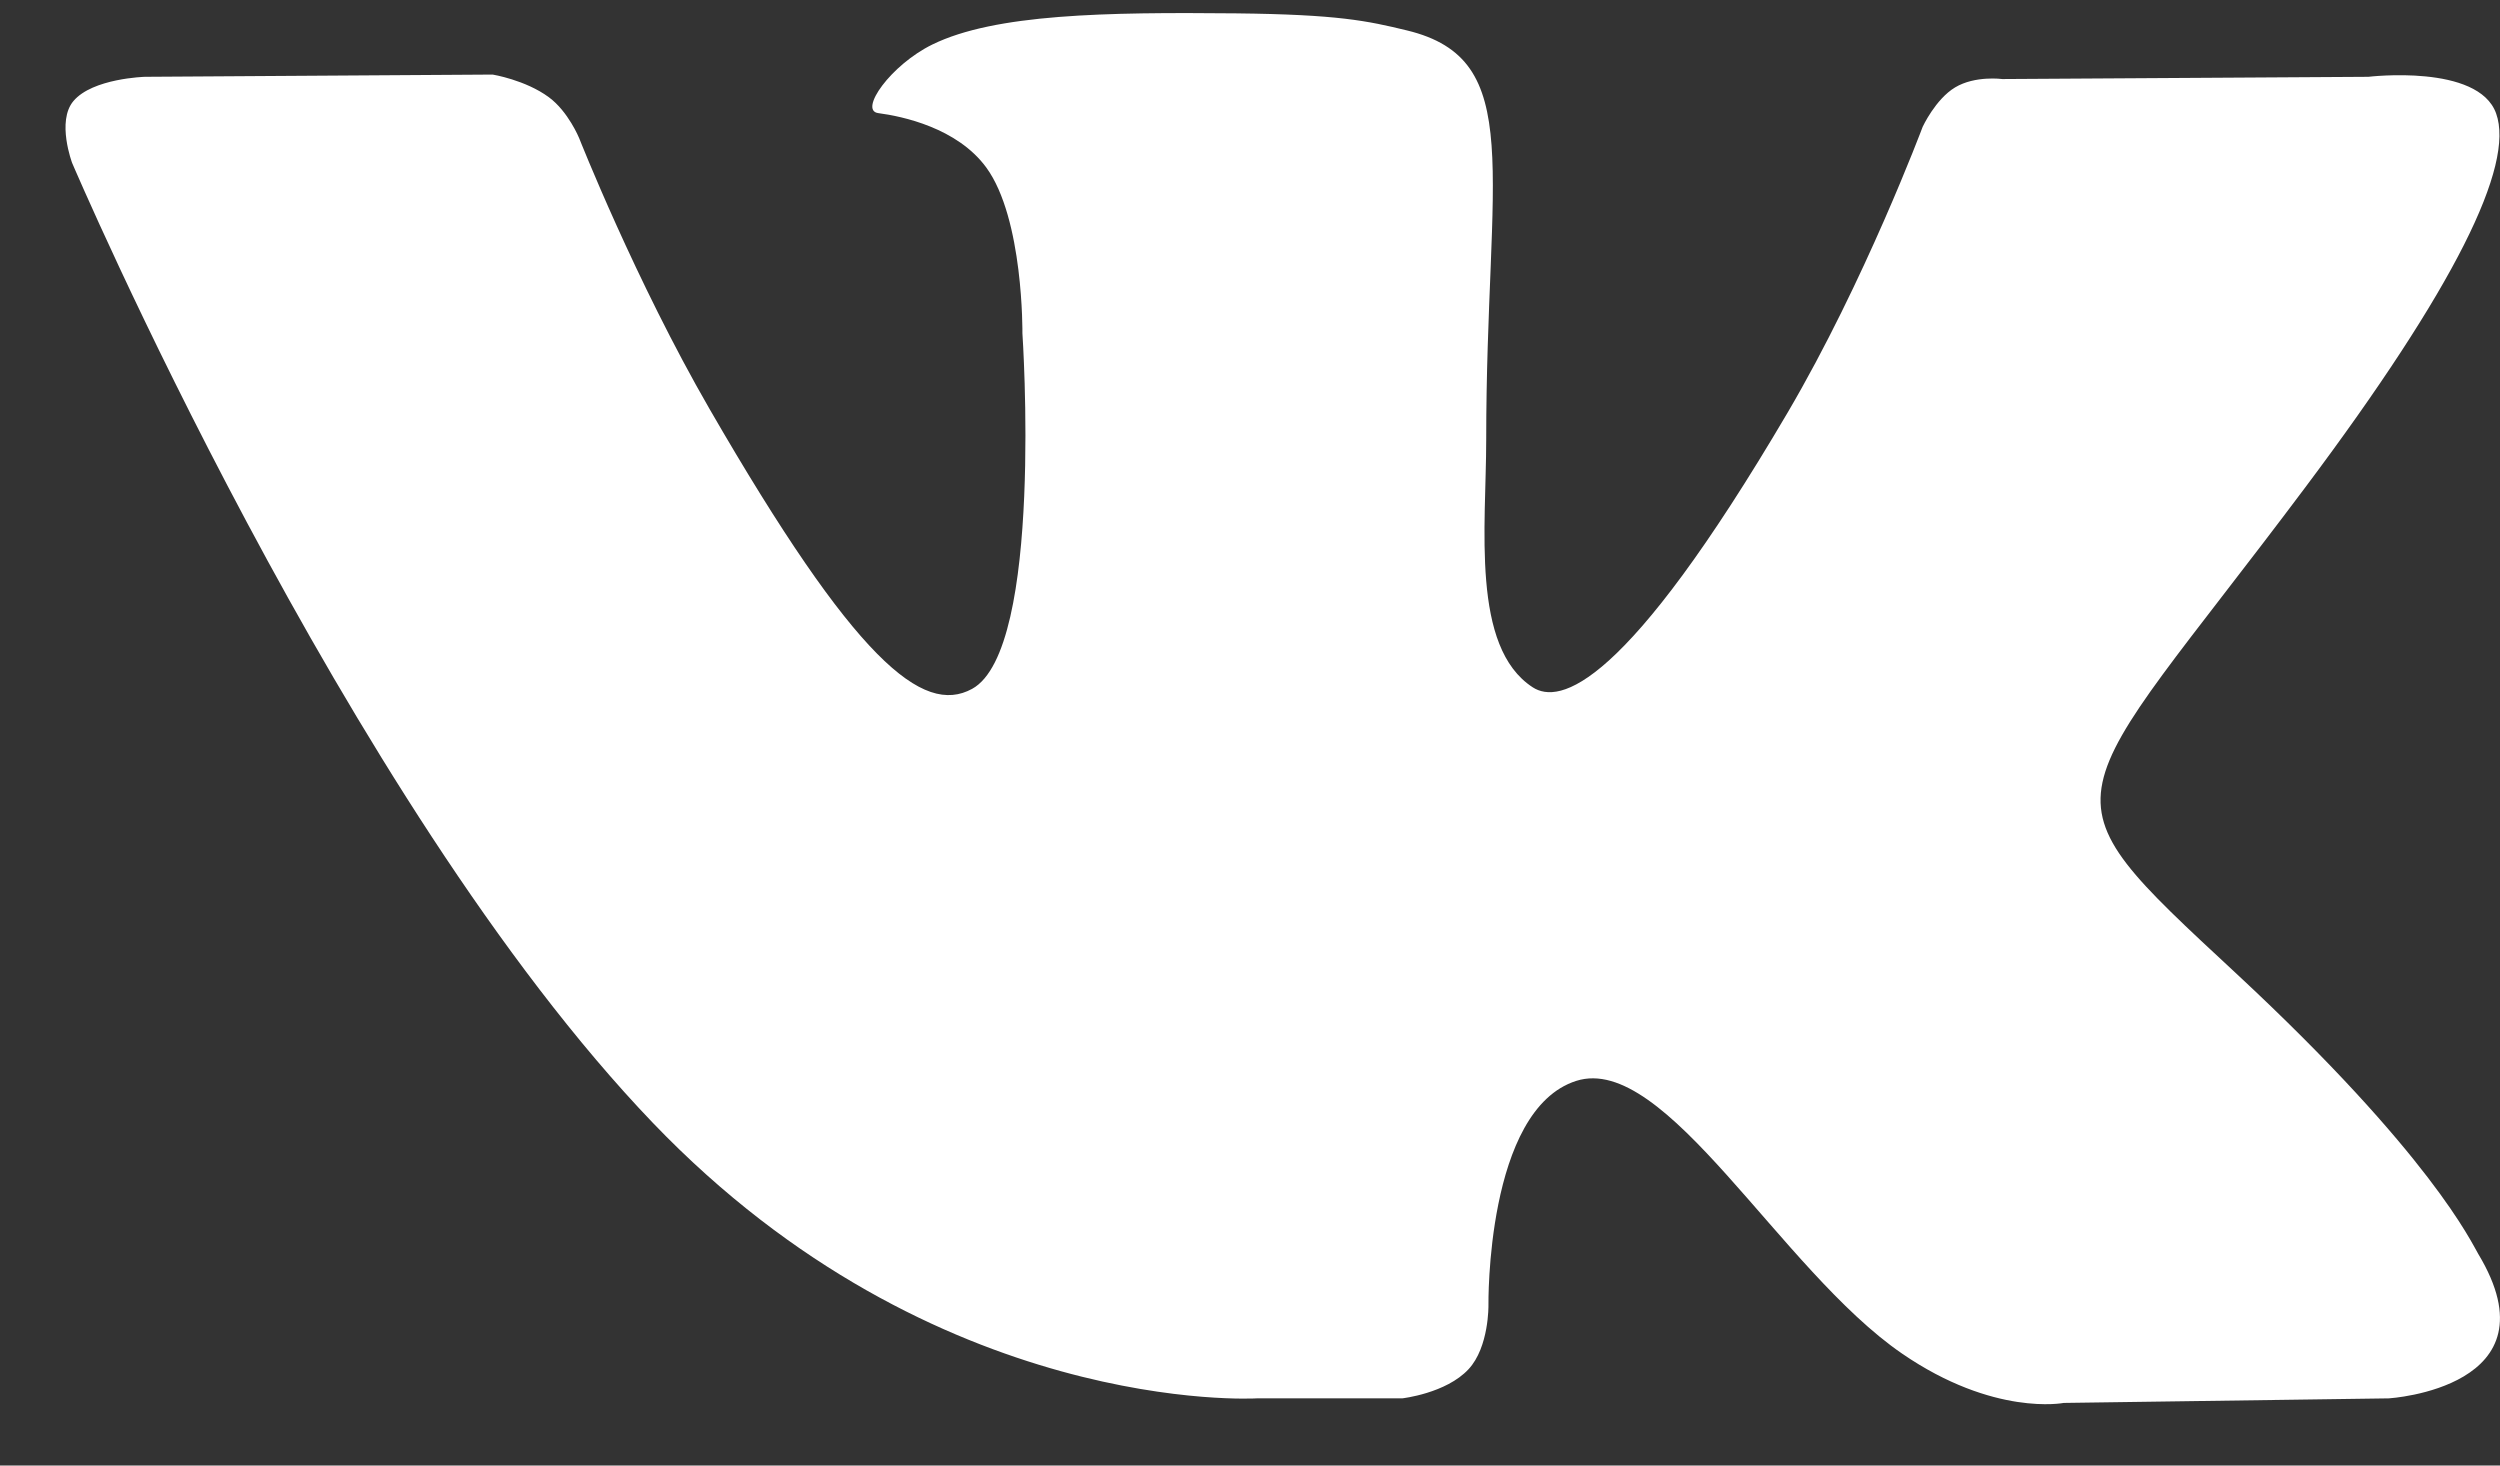 <svg width="29" height="17" viewBox="0 0 29 17" fill="none" xmlns="http://www.w3.org/2000/svg">
<rect x="0" y="0" width="29" height="17" fill="#333333" stroke="none"/>
<path fill-rule="evenodd" clip-rule="evenodd" d="M16.265 16.221C16.265 16.221 16.774 16.164 17.035 15.883C17.274 15.626 17.266 15.141 17.266 15.141C17.266 15.141 17.234 12.873 18.285 12.538C19.321 12.209 20.651 14.731 22.063 15.701C23.129 16.434 23.939 16.274 23.939 16.274L27.711 16.221C27.711 16.221 29.683 16.099 28.748 14.546C28.671 14.418 28.202 13.396 25.944 11.296C23.578 9.098 23.896 9.453 26.744 5.65C28.479 3.334 29.172 1.92 28.955 1.316C28.749 0.737 27.473 0.891 27.473 0.891L23.227 0.917C23.227 0.917 22.912 0.874 22.679 1.014C22.451 1.151 22.303 1.471 22.303 1.471C22.303 1.471 21.632 3.262 20.736 4.787C18.845 8.002 18.089 8.172 17.78 7.973C17.06 7.507 17.24 6.103 17.24 5.105C17.24 1.988 17.712 0.689 16.321 0.353C15.86 0.241 15.52 0.168 14.339 0.155C12.824 0.14 11.542 0.161 10.816 0.516C10.332 0.753 9.96 1.281 10.187 1.312C10.468 1.349 11.103 1.483 11.44 1.942C11.875 2.536 11.86 3.867 11.86 3.867C11.86 3.867 12.11 7.536 11.276 7.991C10.704 8.304 9.919 7.666 8.233 4.748C7.37 3.254 6.718 1.602 6.718 1.602C6.718 1.602 6.592 1.294 6.367 1.128C6.095 0.927 5.715 0.865 5.715 0.865L1.681 0.891C1.681 0.891 1.074 0.908 0.852 1.172C0.654 1.406 0.837 1.891 0.837 1.891C0.837 1.891 3.996 9.294 7.573 13.025C10.853 16.445 14.577 16.221 14.577 16.221H16.265Z" fill="white"/>
</svg>
